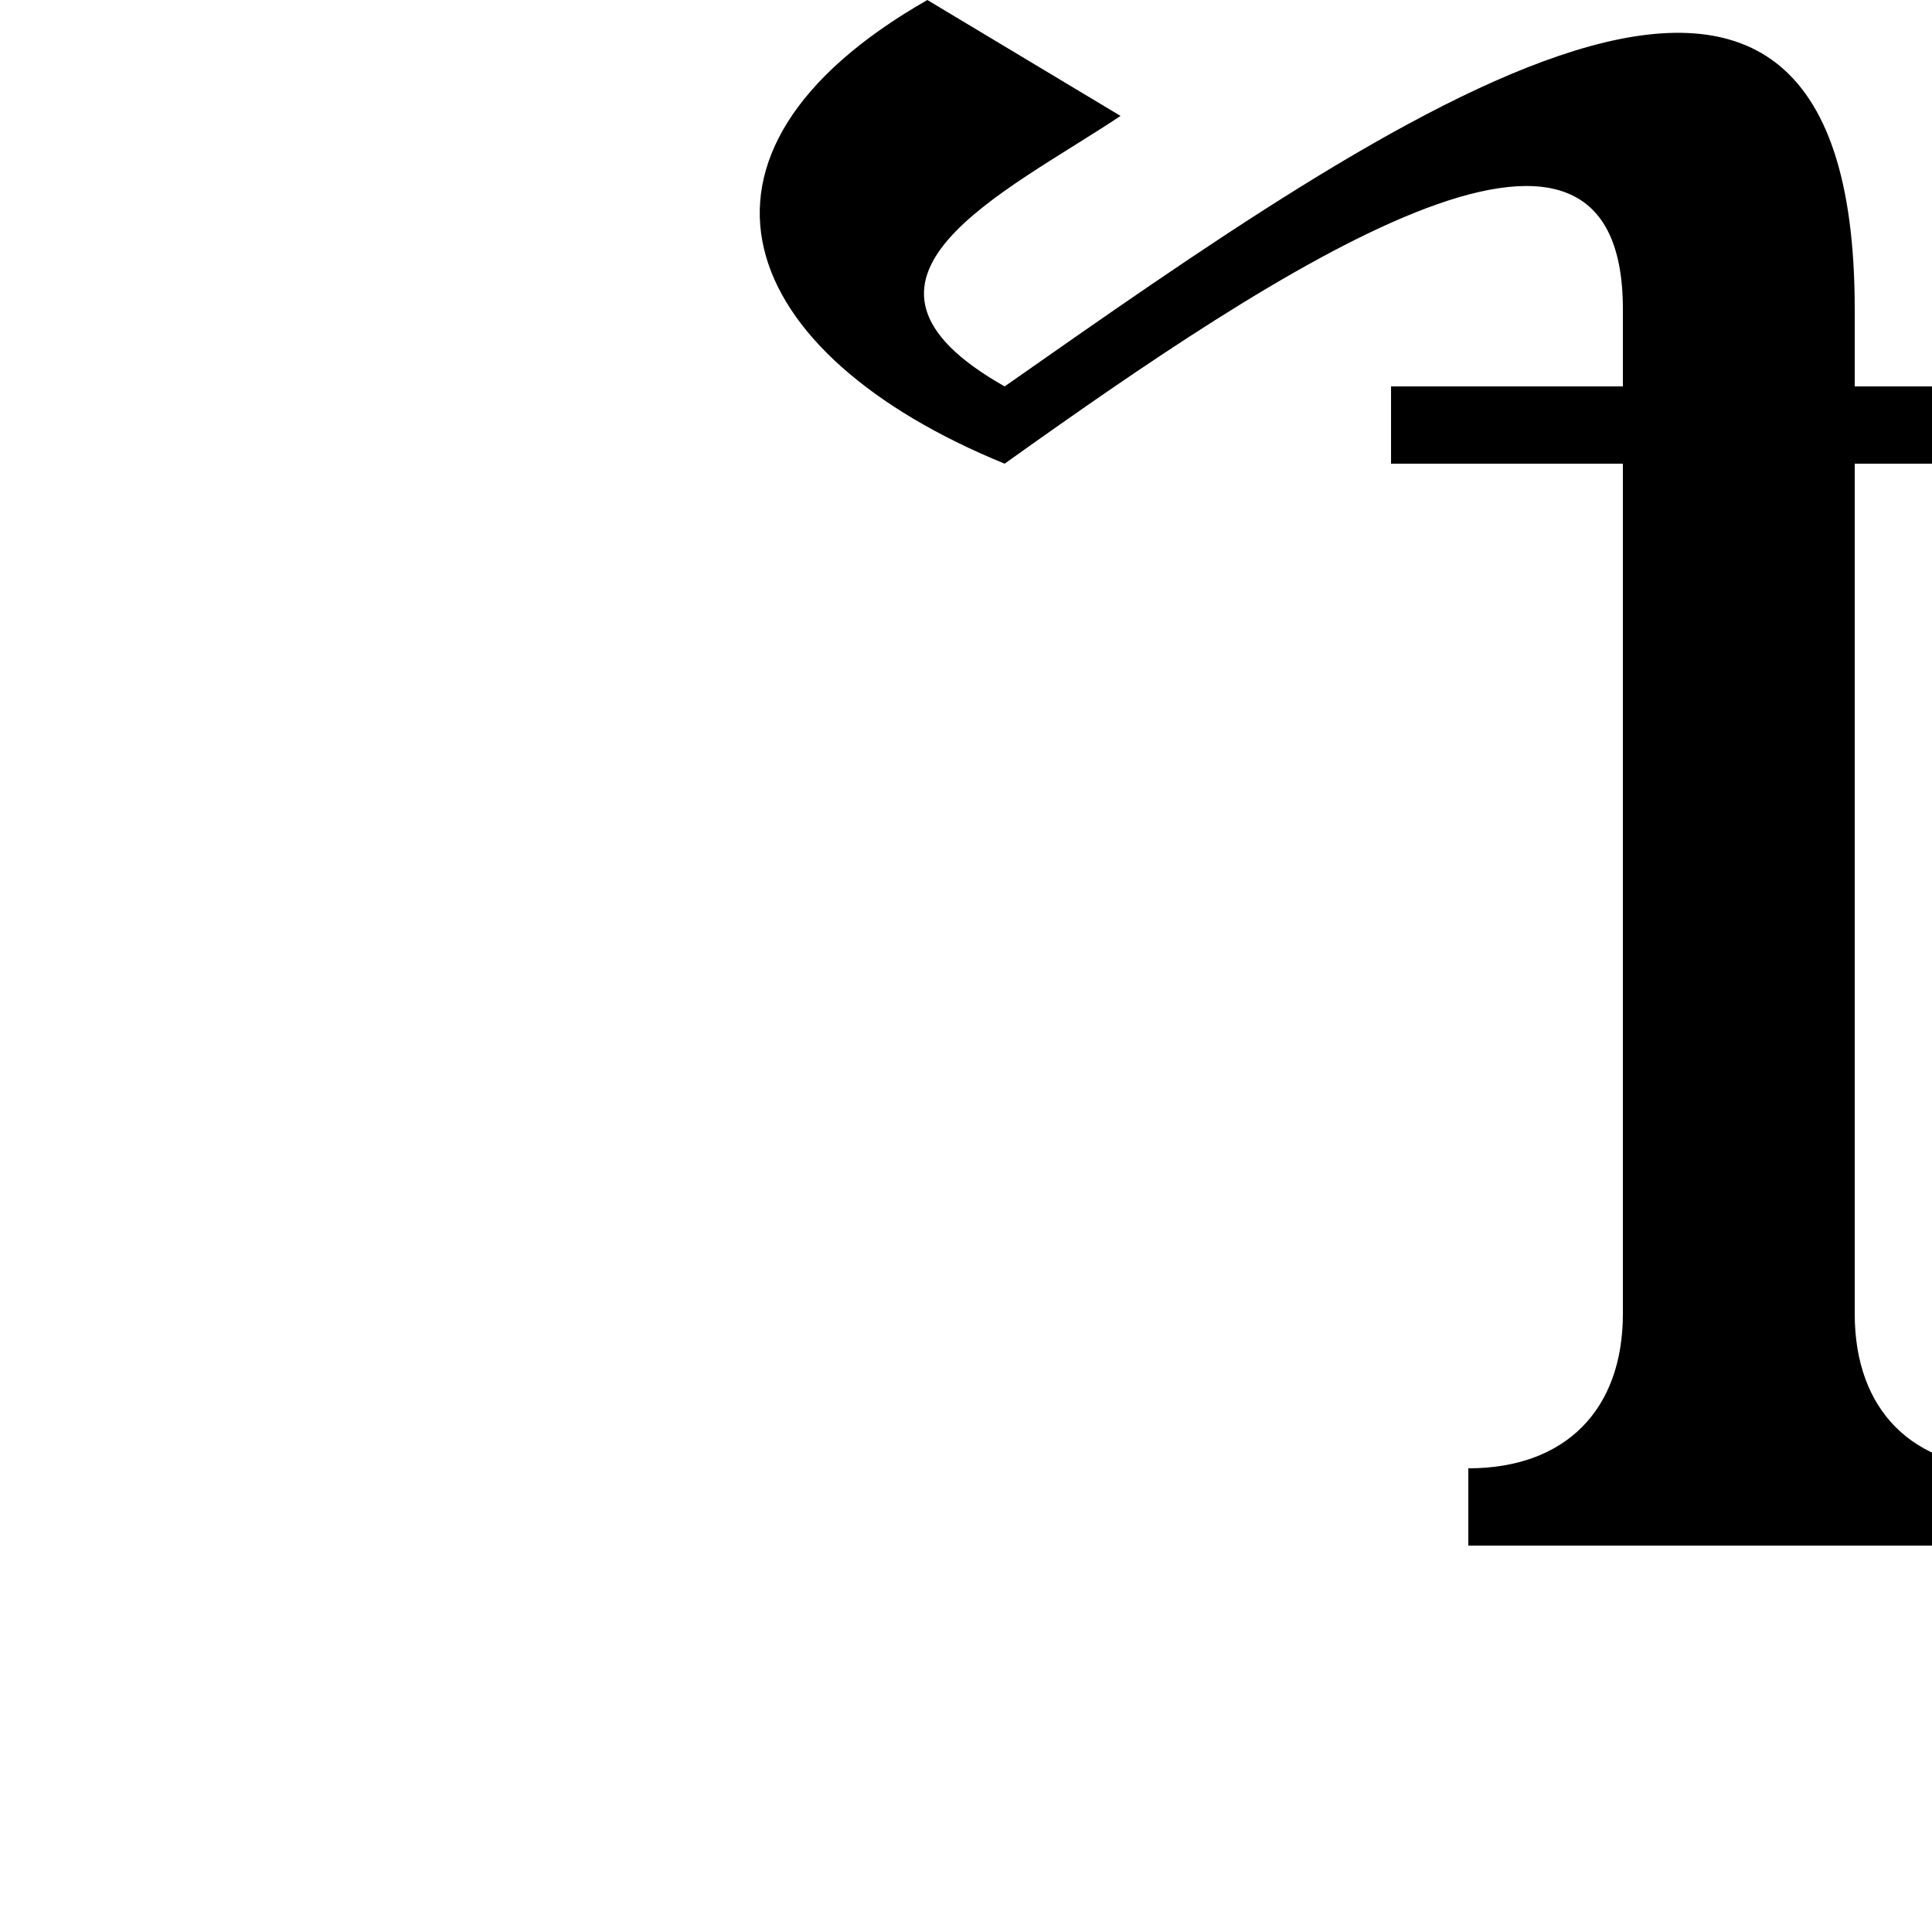 <?xml version="1.0" encoding="UTF-8"?>
<svg xmlns:svg="http://www.w3.org/2000/svg" xmlns="http://www.w3.org/2000/svg" viewBox="0 0 1000 1000">
  <path transform="translate(-2000,947.638)" style="fill:#000000;fill-opacity:1;stroke:none" d="m 2480,-947.638 c -140,80 -98.863,183.252 40,240 140,-100 320,-220 320,-80 l 0,40 -120,0 0,40 120,0 0,440 c 0,50 -30,80 -80,80 l 0,40 80,0 120,0 80,0 0,-40 c -50,0 -80,-30 -80,-80 l 0,-440 120,0 0,-40 -120,0 0,-40 c 0,-270 -240,-100 -440,40 -98.334,-55.547 0,-100 60,-140 l -100,-60 z"/>
</svg>
